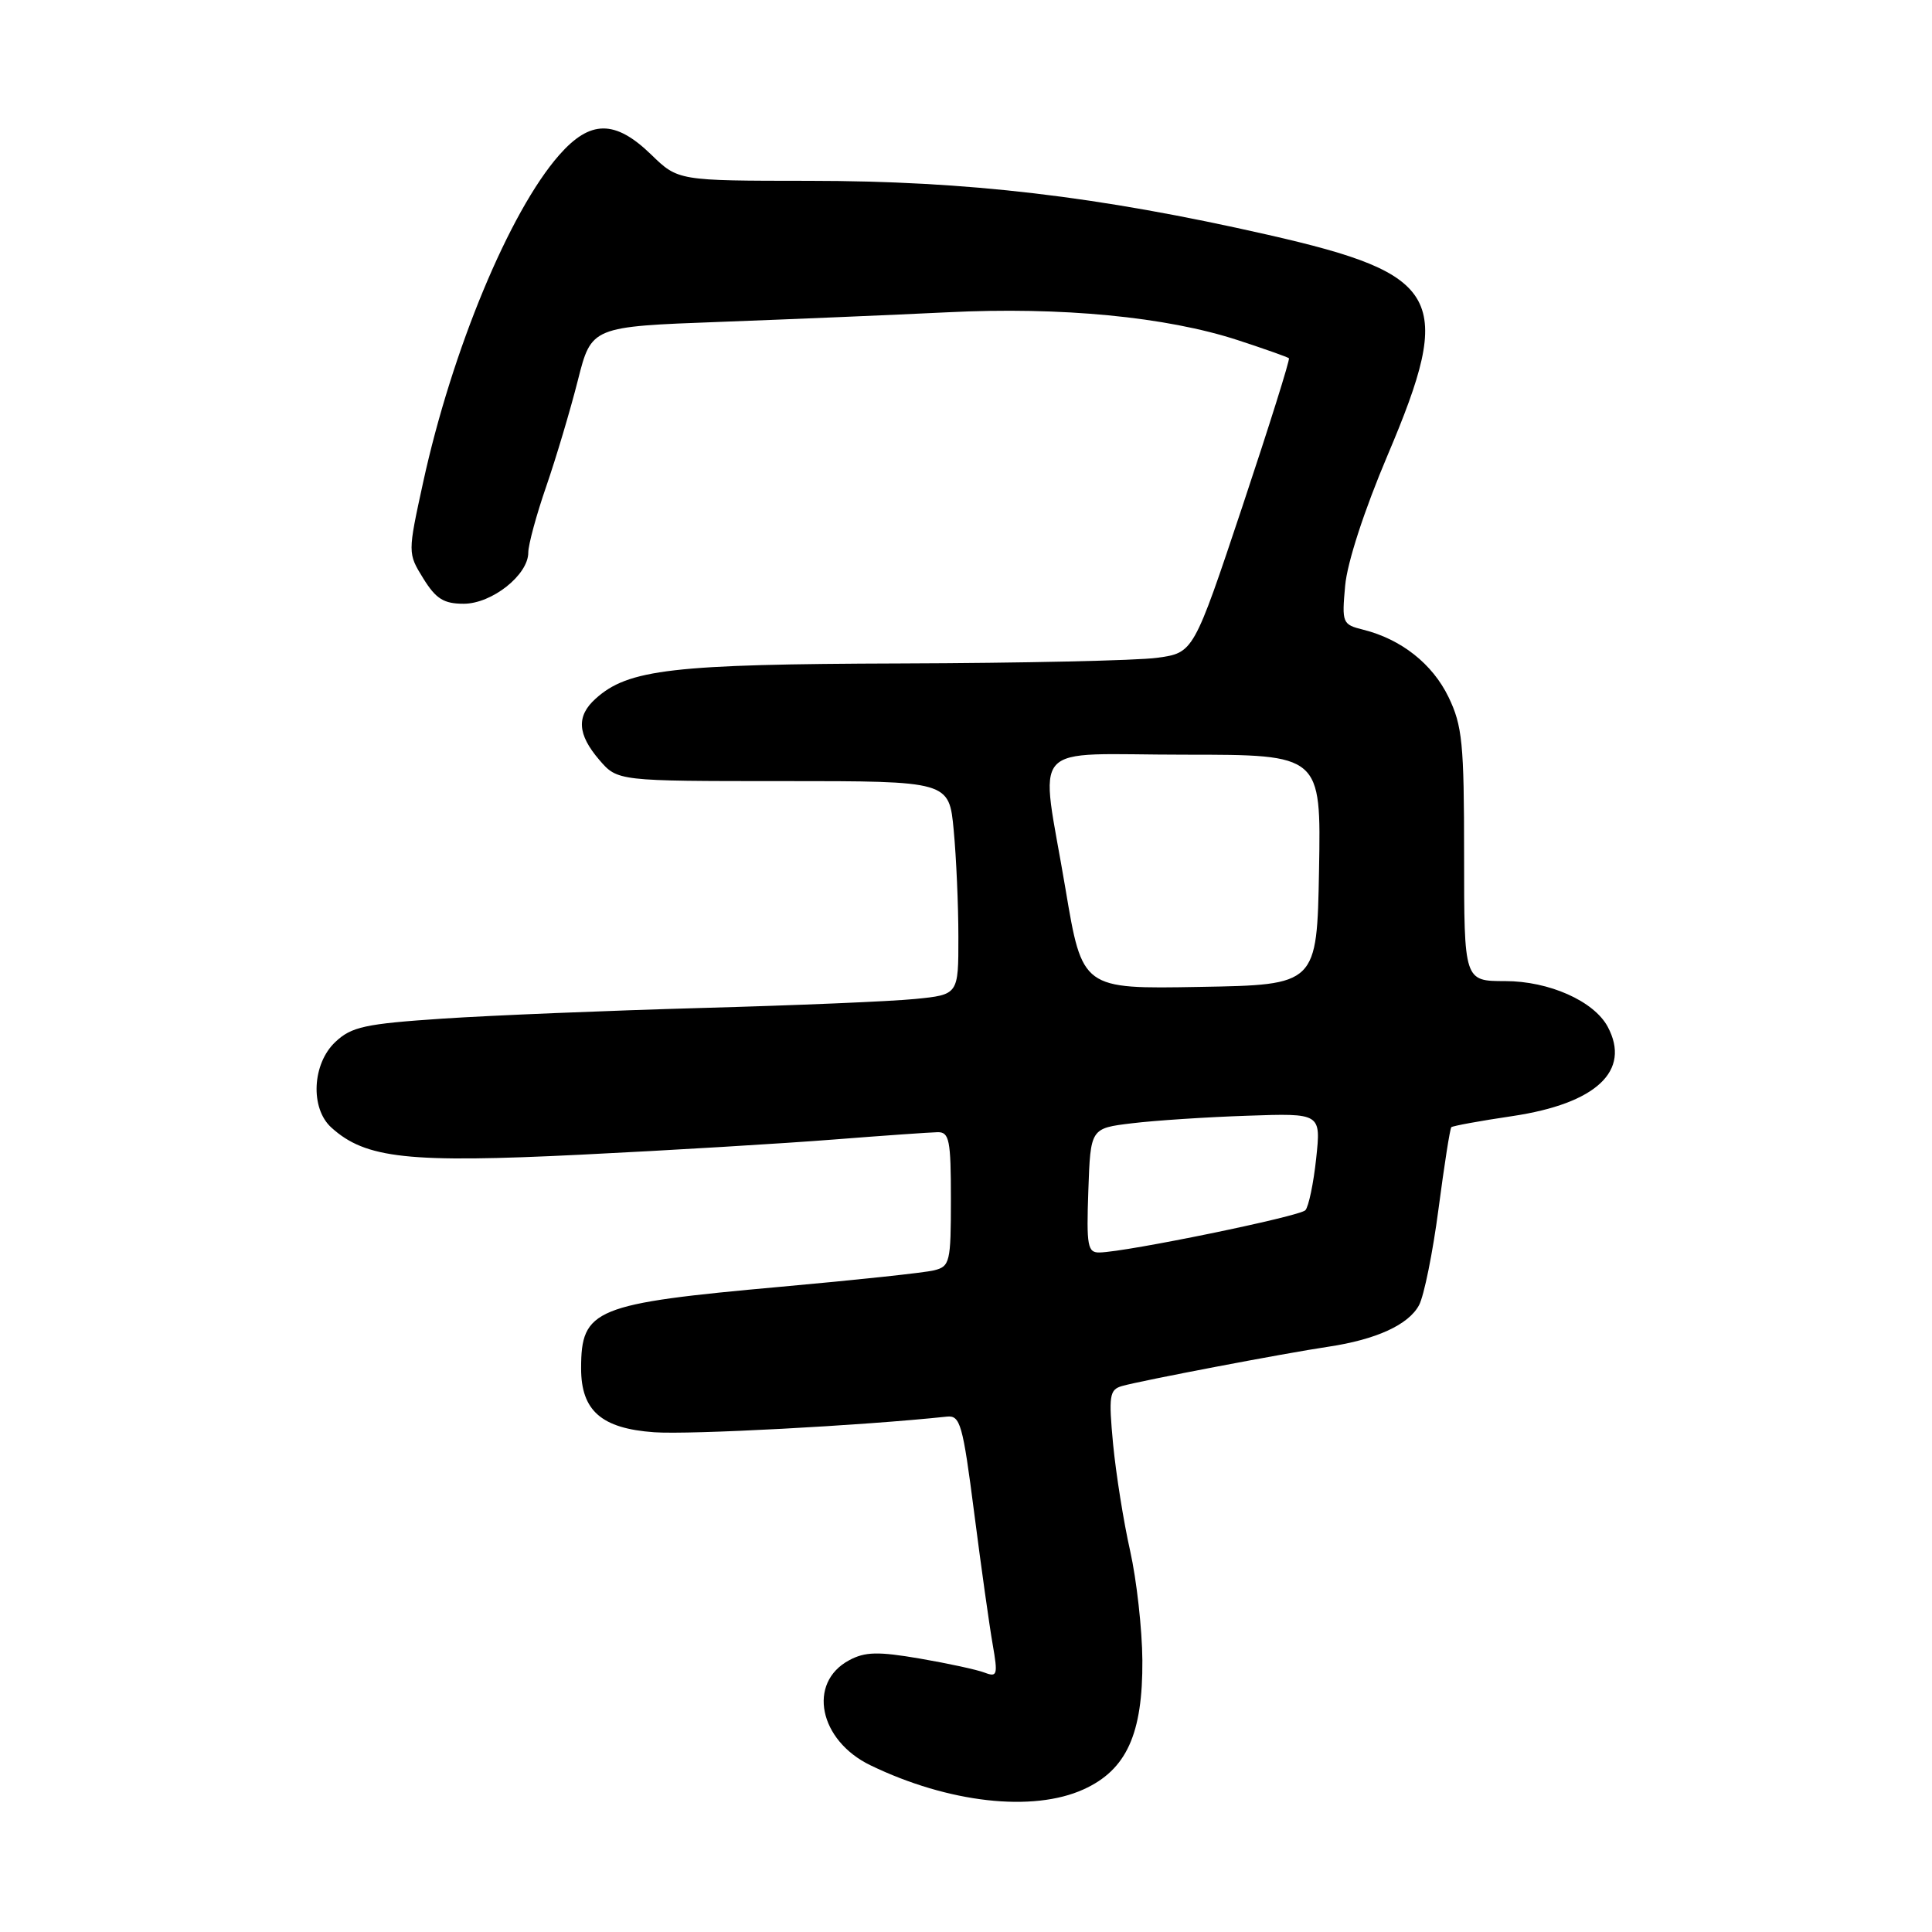 <?xml version="1.0" encoding="UTF-8" standalone="no"?>
<!DOCTYPE svg PUBLIC "-//W3C//DTD SVG 1.1//EN" "http://www.w3.org/Graphics/SVG/1.1/DTD/svg11.dtd" >
<svg xmlns="http://www.w3.org/2000/svg" xmlns:xlink="http://www.w3.org/1999/xlink" version="1.1" viewBox="0 0 256 256">
 <g >
 <path fill="currentColor"
d=" M 143.58 237.10 C 149.27 234.52 151.43 229.77 151.37 220.00 C 151.34 215.88 150.61 209.35 149.75 205.50 C 148.88 201.65 147.87 195.28 147.49 191.35 C 146.89 184.93 147.01 184.14 148.66 183.66 C 151.08 182.96 170.26 179.30 176.00 178.45 C 182.35 177.50 186.64 175.54 188.03 172.94 C 188.69 171.71 189.85 165.98 190.61 160.19 C 191.37 154.41 192.13 149.53 192.31 149.36 C 192.48 149.19 196.12 148.52 200.39 147.89 C 211.52 146.23 216.15 141.89 213.03 136.05 C 211.21 132.65 205.26 130.00 199.44 130.00 C 194.00 130.00 194.00 130.00 194.00 113.32 C 194.00 98.48 193.77 96.16 191.93 92.35 C 189.80 87.96 185.67 84.70 180.64 83.44 C 177.87 82.75 177.79 82.56 178.24 77.61 C 178.51 74.55 180.77 67.62 183.85 60.35 C 192.74 39.40 191.08 36.36 168.00 31.11 C 145.46 25.99 128.25 23.97 107.17 23.96 C 89.85 23.95 89.85 23.95 86.27 20.47 C 81.50 15.85 78.20 15.87 74.09 20.55 C 67.52 28.03 59.89 46.40 56.07 63.90 C 54.02 73.30 54.02 73.30 56.09 76.65 C 57.76 79.35 58.80 80.00 61.44 80.00 C 65.18 80.00 70.00 76.18 70.00 73.22 C 70.00 72.19 71.07 68.23 72.39 64.42 C 73.70 60.62 75.58 54.30 76.57 50.39 C 78.37 43.28 78.37 43.28 95.44 42.65 C 104.82 42.30 118.37 41.73 125.54 41.38 C 140.59 40.63 154.53 41.97 164.04 45.08 C 167.59 46.24 170.63 47.32 170.79 47.47 C 170.95 47.62 168.17 56.47 164.62 67.12 C 158.15 86.50 158.15 86.50 153.33 87.16 C 150.67 87.53 135.41 87.86 119.41 87.91 C 89.07 88.00 83.22 88.68 78.91 92.59 C 76.35 94.89 76.51 97.31 79.41 100.69 C 81.83 103.50 81.83 103.50 103.79 103.50 C 125.76 103.50 125.76 103.50 126.37 110.00 C 126.71 113.58 126.99 119.94 126.99 124.15 C 127.00 131.80 127.00 131.80 121.25 132.37 C 118.09 132.69 105.38 133.22 93.00 133.56 C 80.62 133.91 65.19 134.54 58.69 134.97 C 48.37 135.66 46.57 136.05 44.44 138.06 C 41.36 140.95 41.08 146.86 43.91 149.41 C 48.44 153.52 54.11 154.13 77.00 153.00 C 88.83 152.42 103.90 151.51 110.50 150.99 C 117.10 150.47 123.29 150.04 124.25 150.02 C 125.79 150.00 126.00 151.08 126.00 158.89 C 126.00 167.28 125.87 167.81 123.75 168.33 C 122.51 168.64 113.40 169.61 103.50 170.50 C 78.74 172.73 77.00 173.44 77.00 181.32 C 77.00 186.92 79.69 189.28 86.67 189.78 C 91.40 190.12 114.31 188.90 125.46 187.71 C 127.24 187.52 127.57 188.68 129.09 200.50 C 130.01 207.65 131.11 215.49 131.54 217.92 C 132.24 221.93 132.14 222.27 130.49 221.64 C 129.49 221.25 125.62 220.41 121.89 219.77 C 116.34 218.82 114.63 218.86 112.52 219.99 C 106.96 222.97 108.51 230.62 115.36 233.92 C 125.67 238.90 136.85 240.16 143.58 237.10 Z  M 144.21 157.75 C 144.50 149.50 144.50 149.50 150.00 148.84 C 153.03 148.47 159.90 148.02 165.27 147.84 C 175.04 147.50 175.04 147.50 174.40 153.50 C 174.05 156.80 173.40 159.89 172.97 160.36 C 172.21 161.18 149.35 165.88 145.71 165.96 C 144.11 166.00 143.95 165.13 144.21 157.75 Z  M 141.18 117.77 C 137.82 97.78 135.85 100.00 157.03 100.00 C 175.05 100.00 175.05 100.00 174.78 115.25 C 174.50 130.50 174.50 130.50 158.96 130.77 C 143.41 131.05 143.41 131.05 141.18 117.77 Z "/>
</g>
</svg>